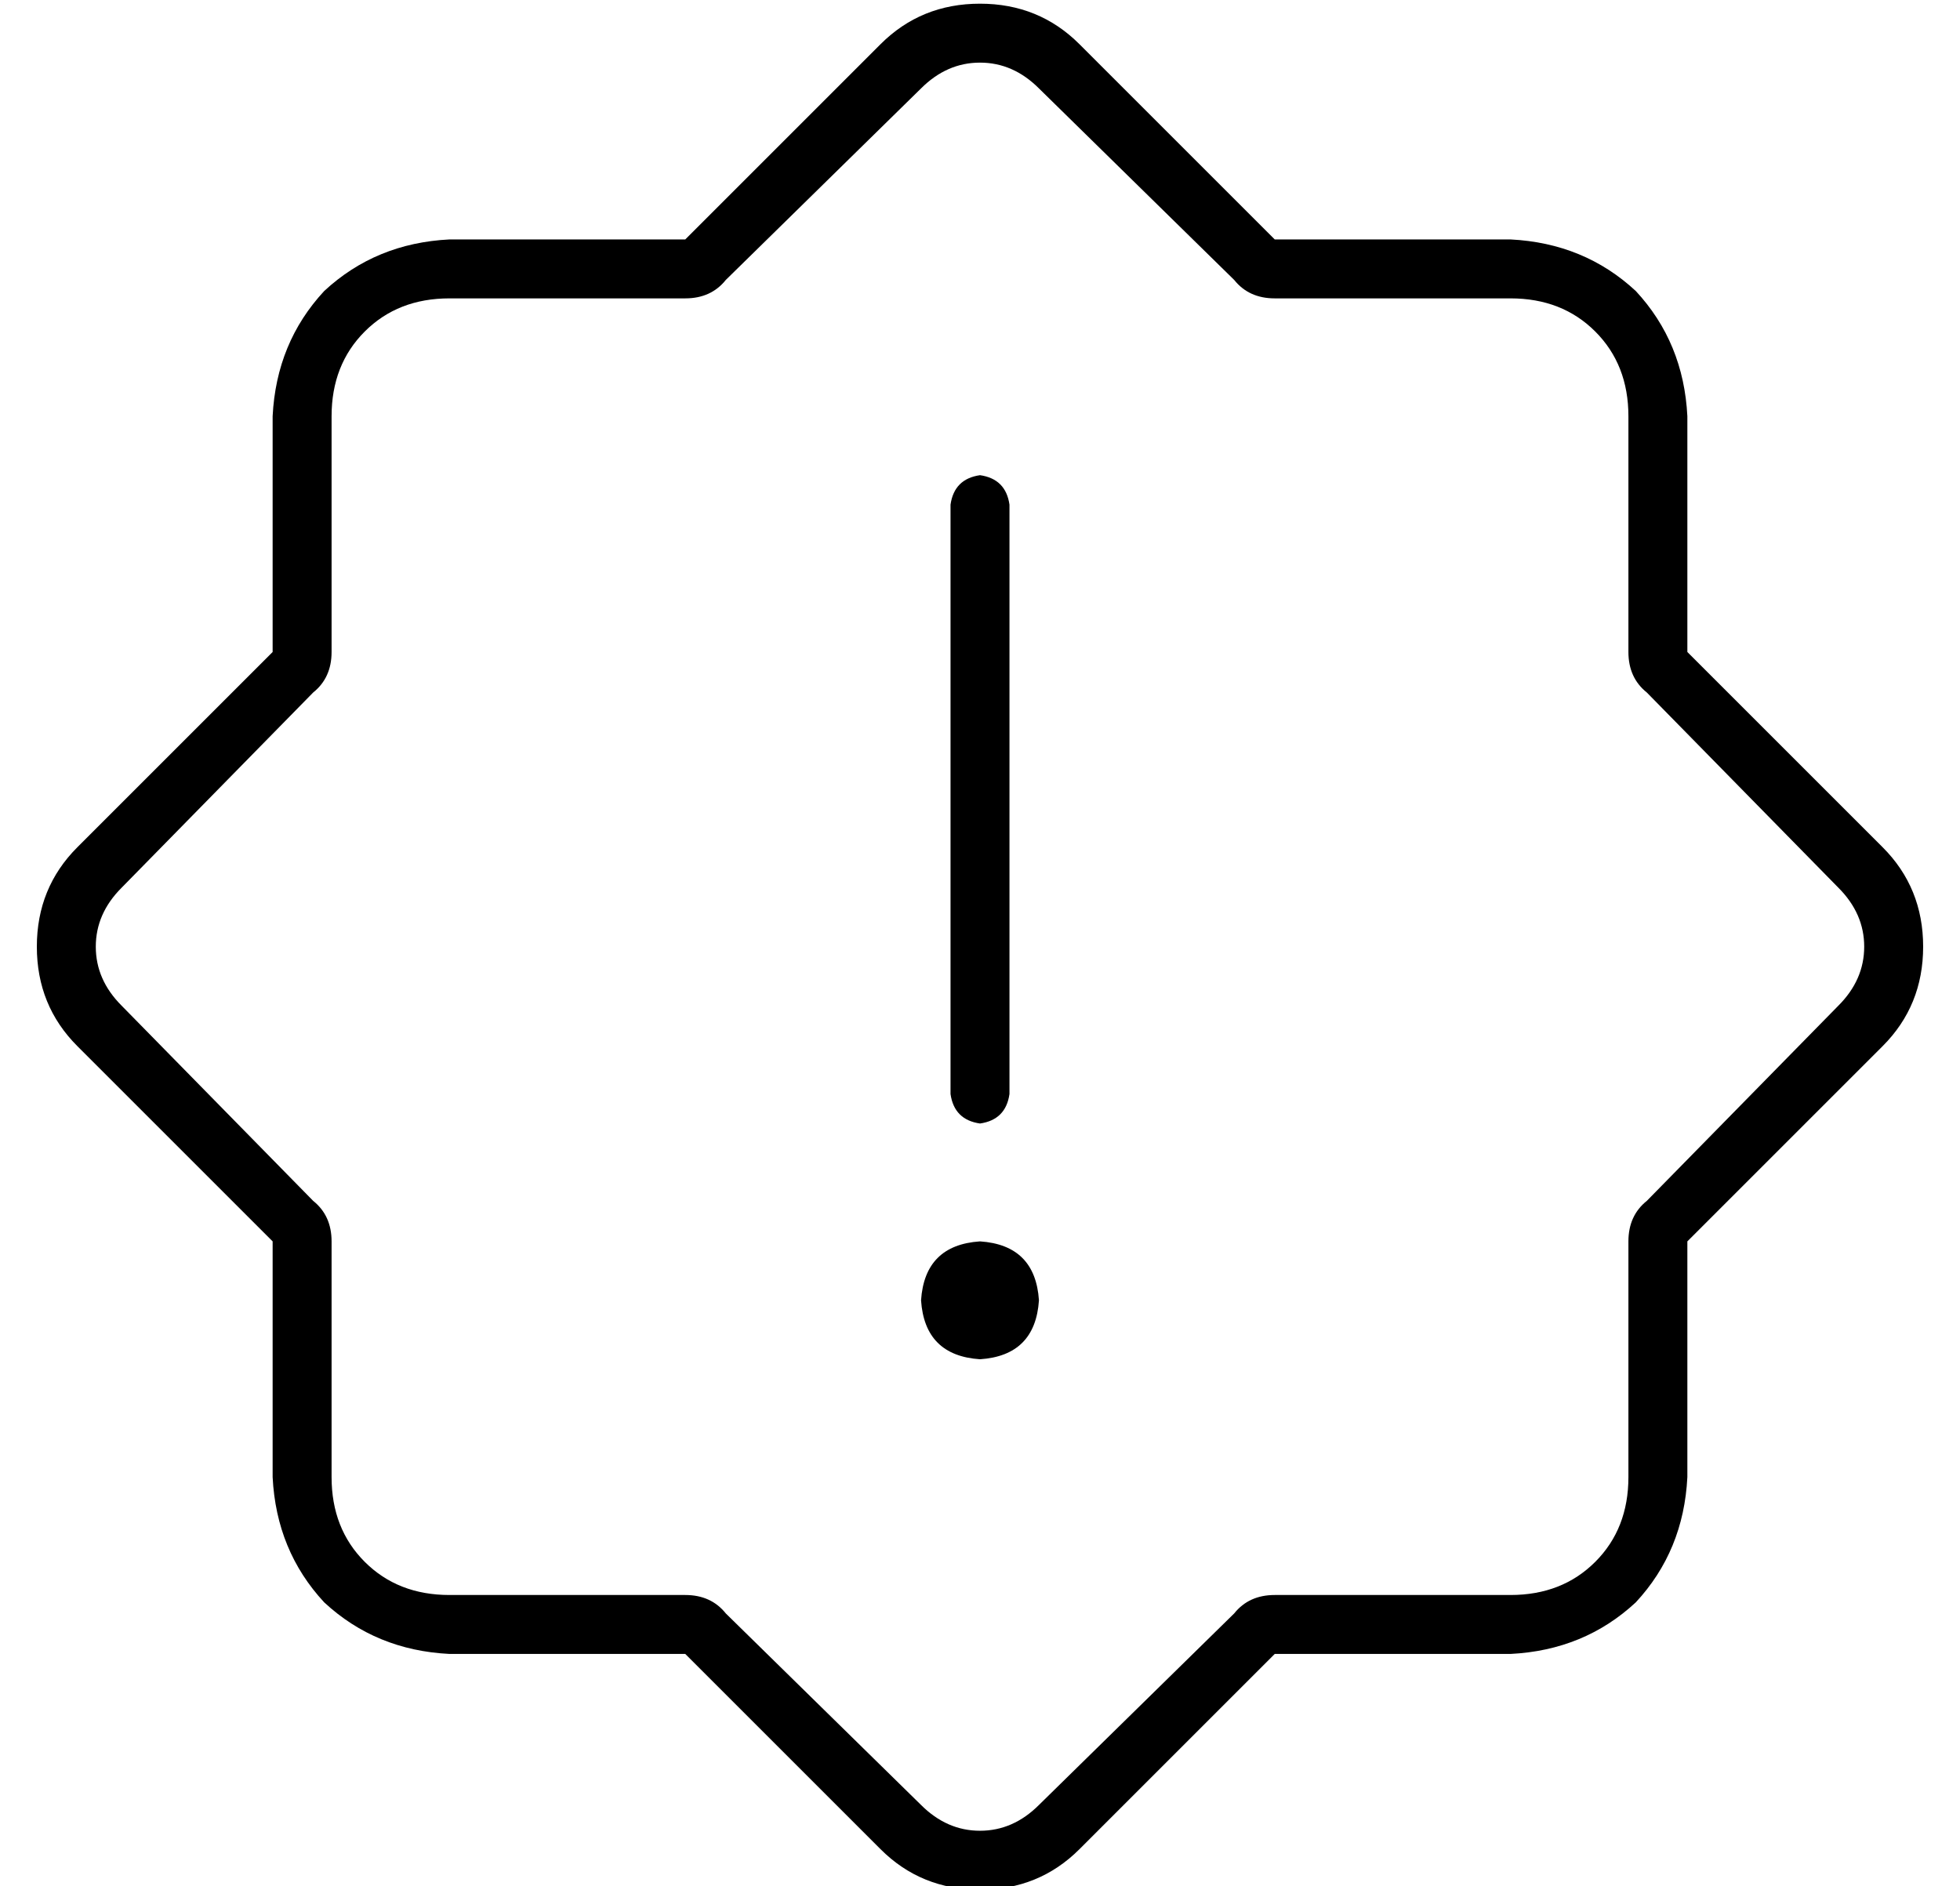 <?xml version="1.0" standalone="no"?>
<!DOCTYPE svg PUBLIC "-//W3C//DTD SVG 1.1//EN" "http://www.w3.org/Graphics/SVG/1.1/DTD/svg11.dtd" >
<svg xmlns="http://www.w3.org/2000/svg" xmlns:xlink="http://www.w3.org/1999/xlink" version="1.1" viewBox="-10 -40 532 512">
   <path fill="currentColor"
d="M75 148q5 -4 5 -11v-64v0q0 -14 9 -23t23 -9h64v0q7 0 11 -5l53 -52v0q7 -7 16 -7t16 7l53 52v0q4 5 11 5h64v0q14 0 23 9t9 23v64v0q0 7 5 11l52 53v0q7 7 7 16t-7 16l-52 53v0q-5 4 -5 11v64v0q0 14 -9 23t-23 9h-64v0q-7 0 -11 5l-53 52v0q-7 7 -16 7t-16 -7l-53 -52
v0q-4 -5 -11 -5h-64v0q-14 0 -23 -9t-9 -23v-64v0q0 -7 -5 -11l-52 -53v0q-7 -7 -7 -16t7 -16l52 -53v0zM64 73v64v-64v64l-53 53v0q-11 11 -11 27t11 27l53 53v0v64v0q1 20 14 34q14 13 34 14h64v0l53 53v0q11 11 27 11t27 -11l53 -53v0h64v0q20 -1 34 -14q13 -14 14 -34
v-64v0l53 -53v0q11 -11 11 -27t-11 -27l-53 -53v0v-64v0q-1 -20 -14 -34q-14 -13 -34 -14h-64v0l-53 -53v0q-11 -11 -27 -11t-27 11l-53 53v0h-64v0q-20 1 -34 14q-13 14 -14 34v0zM256 89q-7 1 -8 8v160v0q1 7 8 8q7 -1 8 -8v-160v0q-1 -7 -8 -8v0zM272 313q-1 -15 -16 -16
q-15 1 -16 16q1 15 16 16q15 -1 16 -16v0z" />
</svg>
